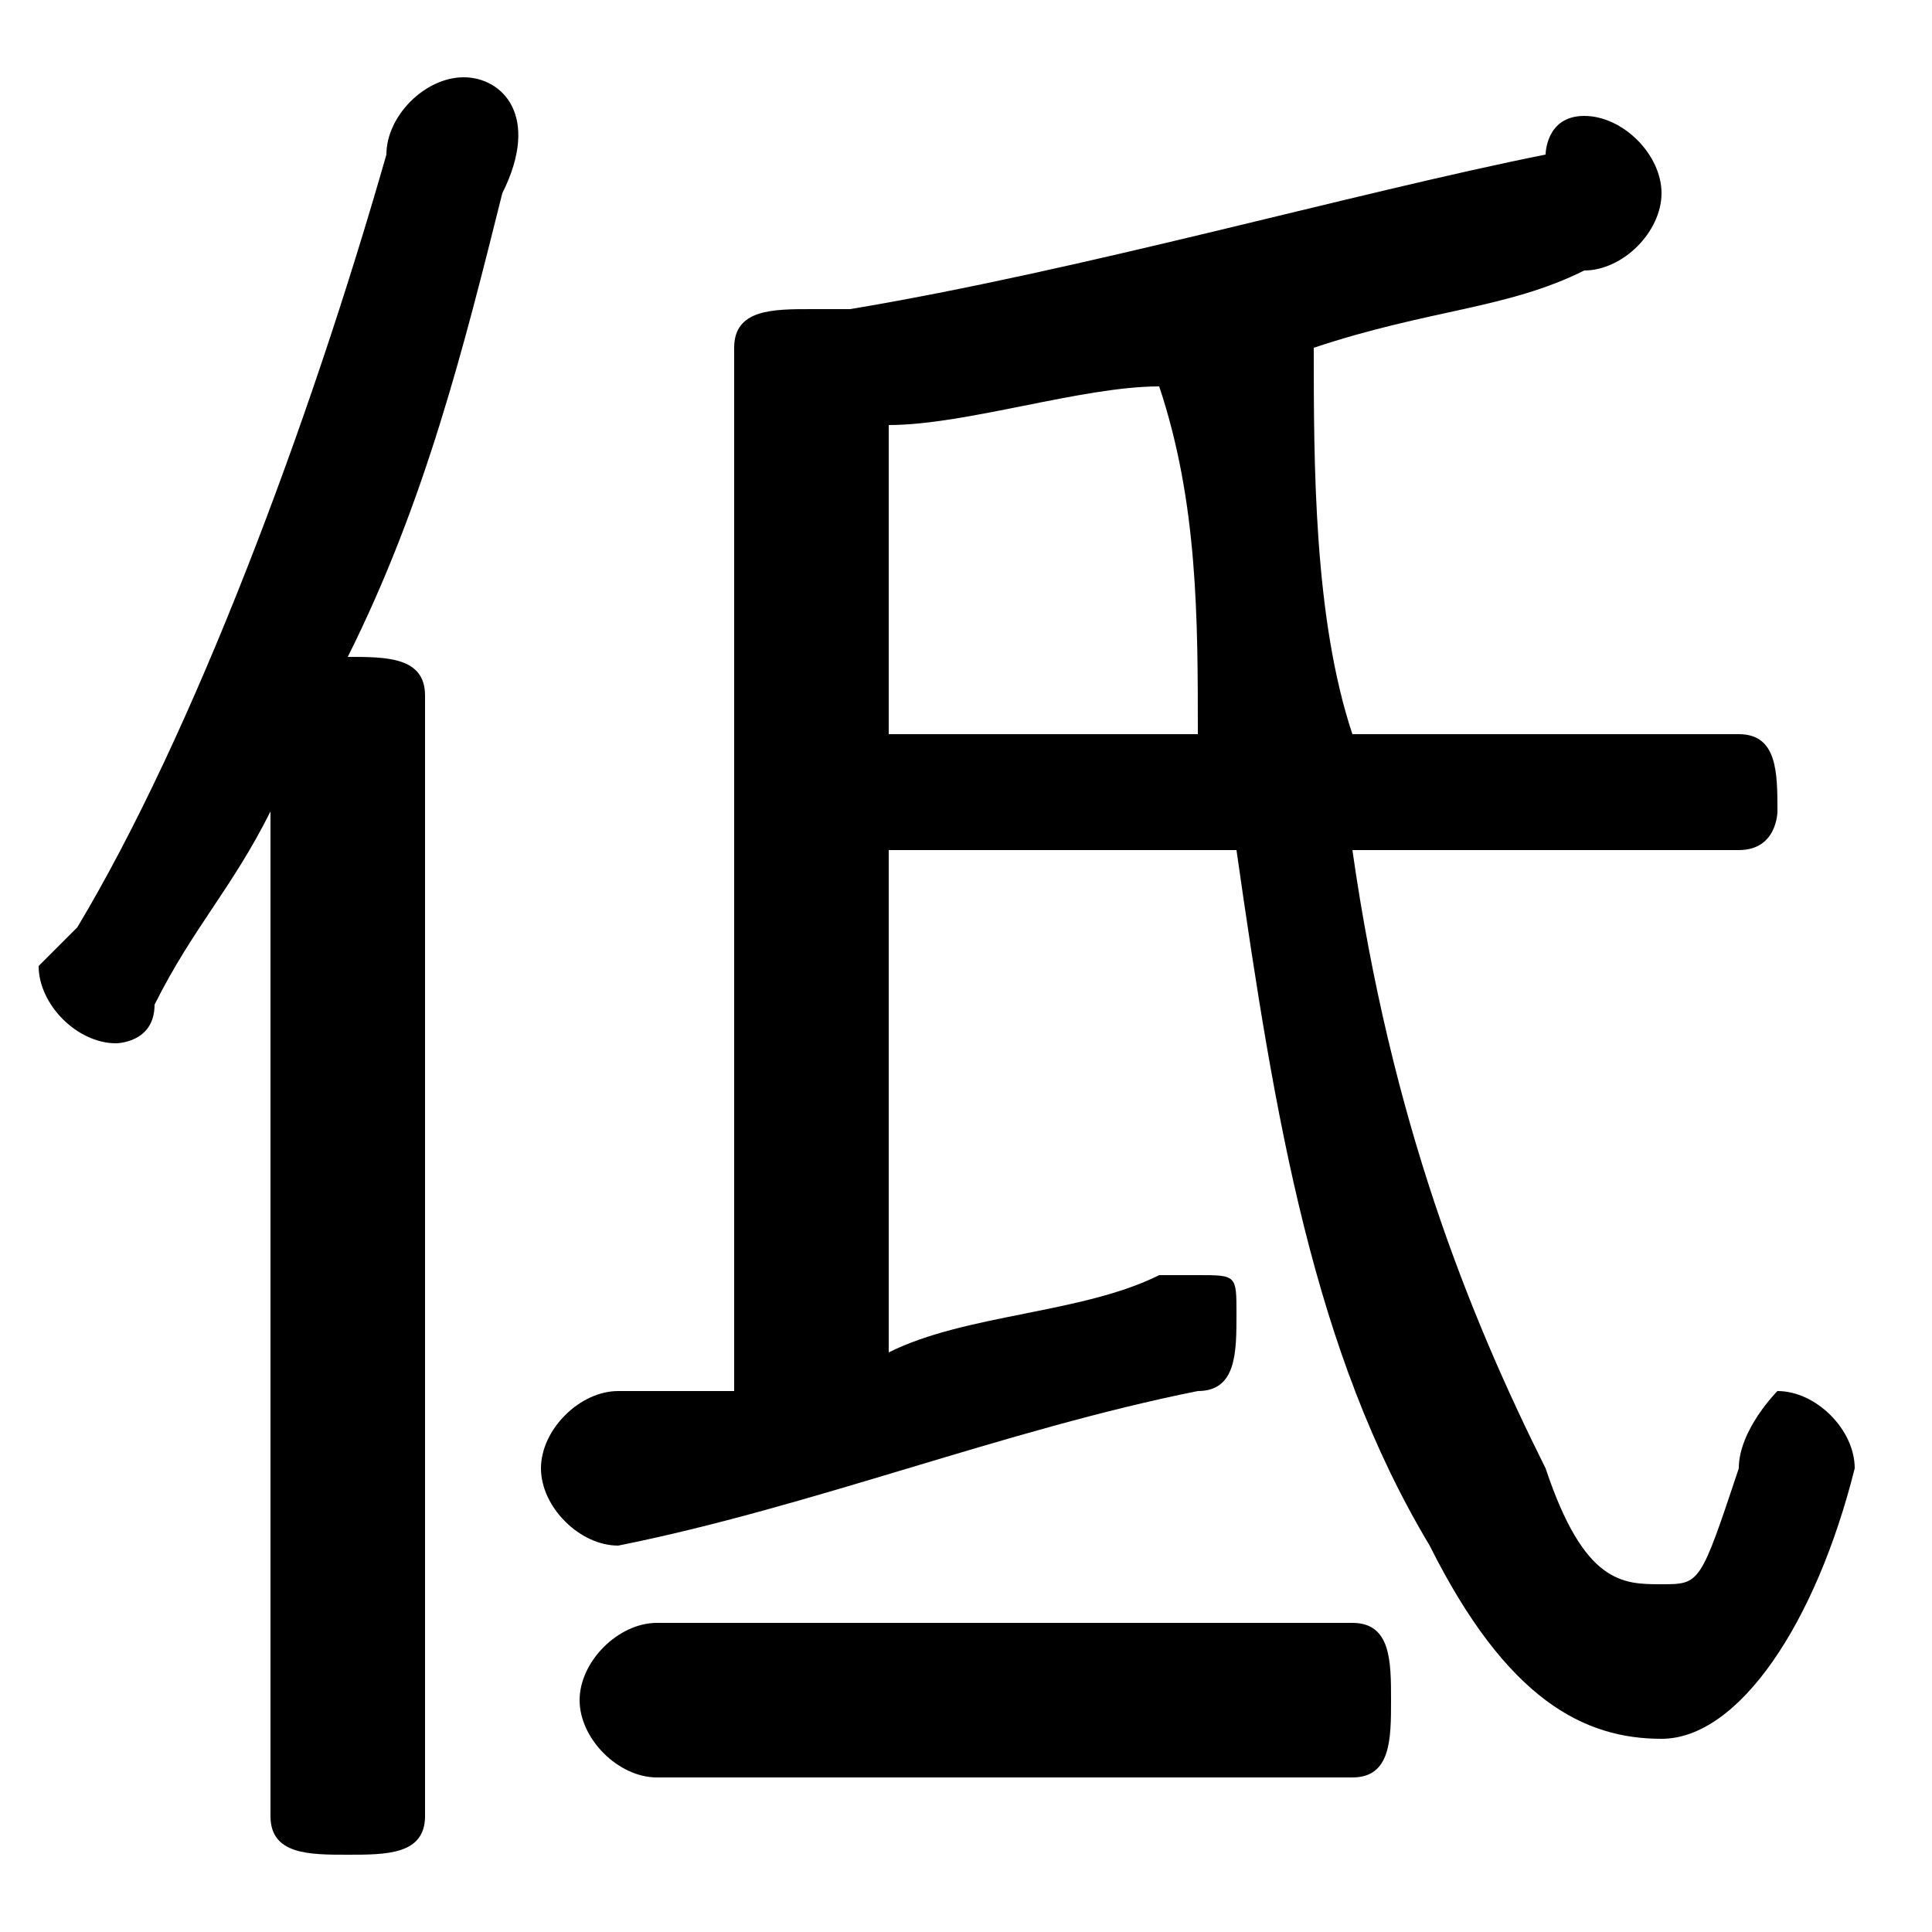 <svg xmlns="http://www.w3.org/2000/svg" viewBox="0 -44.0 50.0 50.0">
    <rect x="0" y="-44.0" width="50.0" height="50.0" fill="#808080" stroke="none"/>
    <g transform="scale(1, -1)">
        <!-- ボディの枠 -->
        <rect x="0" y="-6.0" width="50.0" height="50.0"
            stroke="white" fill="white"/>
        <!-- グリフ座標系の原点 -->
        <circle cx="0" cy="0" r="5" fill="white"/>
        <!-- グリフのアウトライン -->
        <g style="fill:black;stroke:#000000;stroke-width:0;stroke-linecap:round;stroke-linejoin:round;">
        <path d="M 19.0 8.0 C 18.0 8.0 17.0 8.0 16.0 8.0 C 15.0 8.0 14.0 7.0 14.0 6.0 C 14.0 5.0 15.0 4.0 16.0 4.0 C 21.0 5.0 26.0 7.0 31.0 8.0 C 32.0 8.0 32.0 9.0 32.0 10.0 C 32.0 11.0 32.0 11.0 31.0 11.0 C 30.0 11.0 30.0 11.0 30.0 11.0 C 28.0 10.0 25.0 10.0 23.0 9.0 L 23.0 22.0 L 32.0 22.0 C 33.0 15.0 34.0 9.0 37.0 4.0 C 39.0 0.0 41.0 -1.0 43.0 -1.0 C 45.0 -1.0 47.0 2.0 48.0 6.0 C 48.0 7.0 47.0 8.0 46.0 8.0 C 46.0 8.0 45.0 7.0 45.0 6.0 C 44.0 3.0 44.0 3.0 43.0 3.0 C 42.0 3.0 41.0 3.0 40.0 6.0 C 38.0 10.0 36.0 15.0 35.0 22.0 L 45.0 22.0 C 46.0 22.0 46.0 23.0 46.0 23.0 C 46.0 24.0 46.0 25.0 45.0 25.0 L 35.0 25.0 C 34.0 28.0 34.0 32.0 34.0 35.0 C 37.0 36.0 39.0 36.0 41.0 37.0 C 42.0 37.0 43.0 38.0 43.0 39.0 C 43.0 40.0 42.0 41.0 41.0 41.0 C 40.0 41.0 40.0 40.0 40.0 40.0 C 35.0 39.0 28.0 37.0 22.0 36.0 C 22.0 36.0 21.0 36.0 21.0 36.0 C 20.0 36.0 19.0 36.0 19.0 35.0 Z M 23.0 33.0 C 25.0 33.0 28.0 34.0 30.0 34.0 C 31.0 31.0 31.0 28.0 31.0 25.0 L 23.0 25.0 Z M 7.0 -3.0 C 7.0 -4.0 8.0 -4.0 9.0 -4.0 C 10.0 -4.0 11.0 -4.0 11.0 -3.0 L 11.0 26.0 C 11.0 27.0 10.0 27.0 9.0 27.0 C 11.0 31.0 12.0 35.0 13.0 39.0 C 14.0 41.0 13.0 42.0 12.0 42.0 C 11.0 42.0 10.0 41.0 10.0 40.0 C 8.0 33.0 5.0 25.0 2.0 20.0 C 1.0 19.0 1.0 19.0 1.0 19.0 C 1.0 18.0 2.0 17.0 3.0 17.0 C 3.0 17.0 4.0 17.0 4.0 18.0 C 5.0 20.0 6.0 21.0 7.0 23.0 Z M 35.0 -2.0 C 36.0 -2.0 36.0 -1.0 36.0 0.0 C 36.0 1.0 36.0 2.0 35.0 2.0 L 17.0 2.0 C 16.0 2.0 15.0 1.0 15.0 0.0 C 15.0 -1.0 16.0 -2.0 17.0 -2.0 Z"/>
    </g>
    </g>
</svg>

